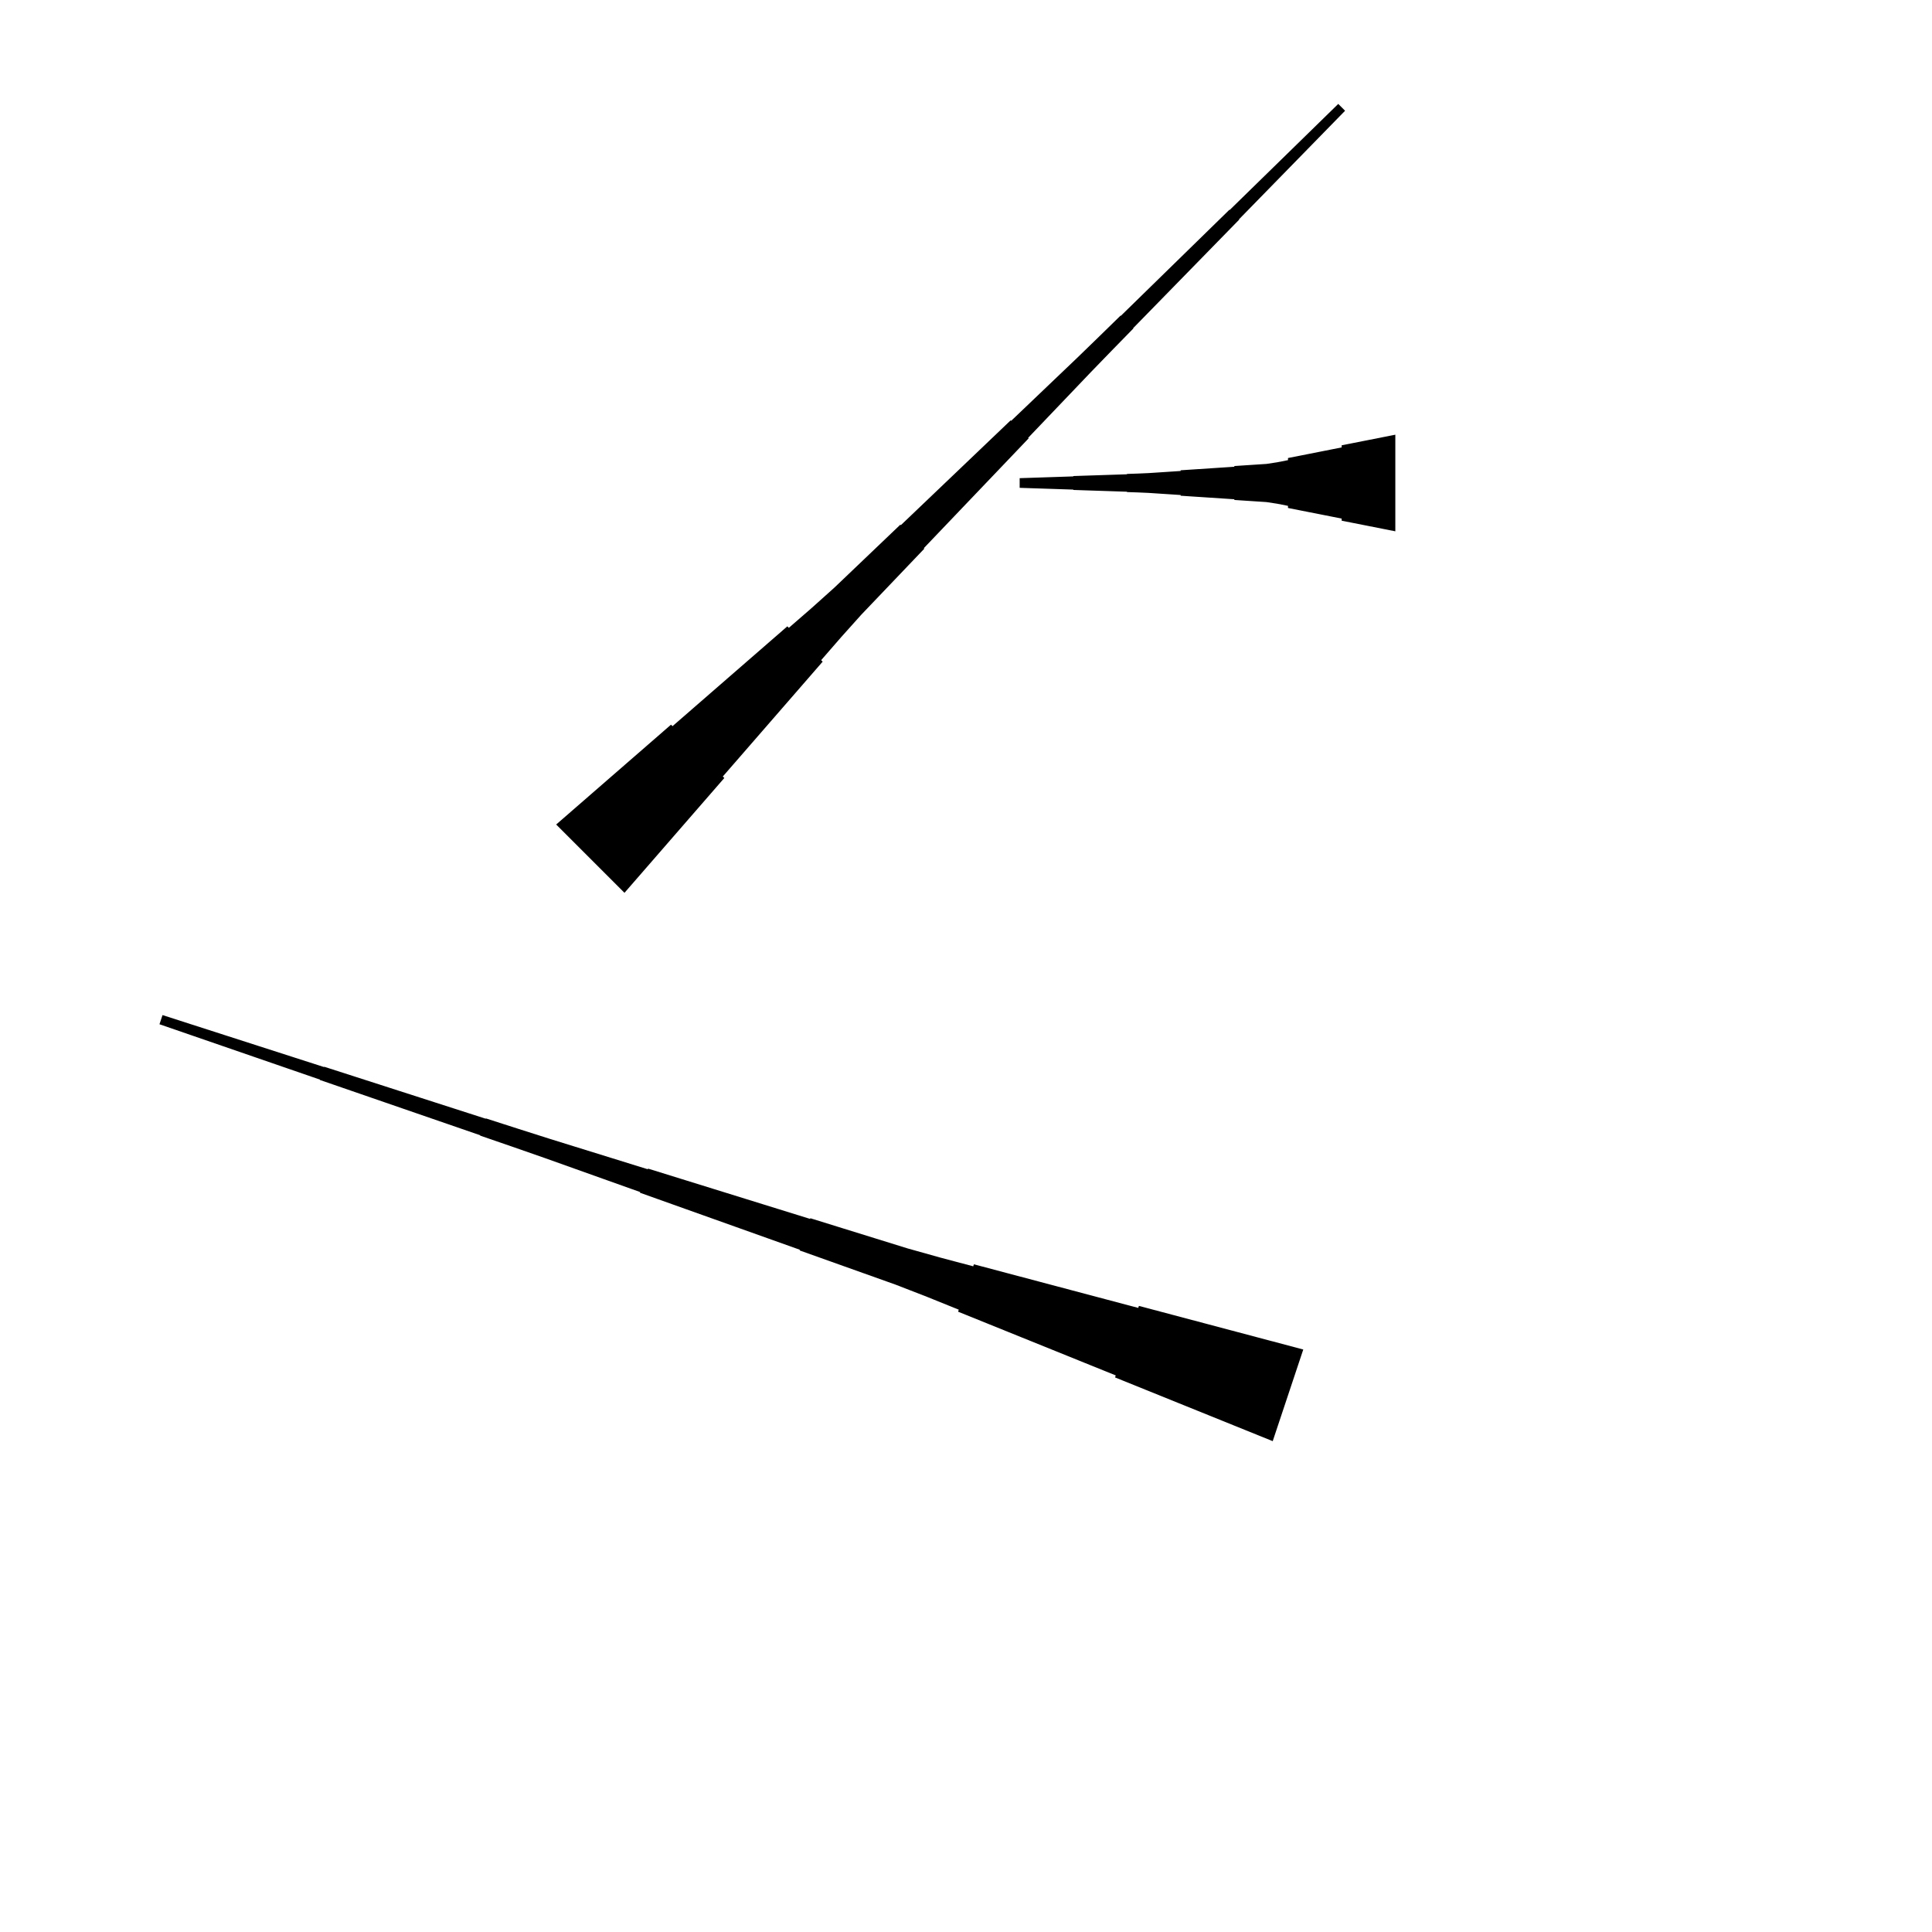 <?xml version="1.0" encoding="UTF-8"?>
<!-- Flat -->
<svg version="1.1" xmlns="http://www.w3.org/2000/svg" xmlns:xlink="http://www.w3.org/1999/xlink" width="283.465pt" height="283.465pt" viewBox="0 0 283.465 283.465">
<title>Untitled</title>
<polygon points="81.603 120.973 84.973 118.044 88.342 115.114 91.712 112.184 95.082 109.255 98.451 106.325 98.671 106.545 102.041 103.616 105.41 100.686 108.78 97.756 112.15 94.827 115.519 91.897 115.739 92.117 119.109 89.188 122.43 86.209 125.652 83.133 128.875 80.056 132.098 76.98 132.172 77.053 135.395 73.977 138.618 70.901 141.84 67.825 145.063 64.748 148.286 61.672 148.36 61.745 151.583 58.669 154.805 55.593 158.029 52.517 161.227 49.416 164.413 46.303 164.45 46.34 167.636 43.227 170.822 40.114 174.009 37.001 177.195 33.888 180.381 30.775 180.418 30.812 183.604 27.699 186.791 24.586 189.977 21.473 193.163 18.36 196.349 15.247 197.351 16.249 194.239 19.435 191.126 22.622 188.013 25.808 184.9 28.994 181.787 32.181 181.823 32.217 178.71 35.403 175.598 38.59 172.485 41.776 169.372 44.962 166.259 48.148 166.295 48.185 163.183 51.371 160.082 54.57 157.006 57.793 153.929 61.016 150.853 64.239 150.926 64.312 147.85 67.535 144.774 70.758 141.697 73.981 138.621 77.204 135.545 80.427 135.618 80.5 132.542 83.723 129.466 86.946 126.389 90.169 123.411 93.49 120.481 96.859 120.701 97.079 117.772 100.449 114.842 103.818 111.912 107.188 108.983 110.558 106.053 113.927 106.273 114.147 103.344 117.517 100.414 120.886 97.484 124.256 94.555 127.626 91.625 130.995" fill="rgba(0,0,0,1)" />
<polygon points="204.724 77.953 203.15 77.642 201.575 77.331 200 77.019 198.425 76.708 196.85 76.397 196.85 76.086 195.276 75.775 193.701 75.464 192.126 75.153 190.551 74.842 188.976 74.53 188.976 74.219 187.402 73.908 185.827 73.666 184.252 73.562 182.677 73.459 181.102 73.355 181.102 73.251 179.528 73.148 177.953 73.044 176.378 72.94 174.803 72.837 173.228 72.733 173.228 72.629 171.654 72.525 170.079 72.422 168.504 72.318 166.929 72.249 165.354 72.197 165.354 72.145 163.78 72.093 162.205 72.041 160.63 71.99 159.055 71.938 157.48 71.886 157.48 71.834 155.905 71.782 154.331 71.73 152.756 71.678 151.181 71.627 149.606 71.575 149.606 70.157 151.181 70.106 152.756 70.054 154.331 70.002 155.905 69.95 157.48 69.898 157.48 69.846 159.055 69.794 160.63 69.743 162.205 69.691 163.78 69.639 165.354 69.587 165.354 69.535 166.929 69.483 168.504 69.414 170.079 69.311 171.654 69.207 173.228 69.103 173.228 68.999 174.803 68.896 176.378 68.792 177.953 68.688 179.528 68.585 181.102 68.481 181.102 68.377 182.677 68.273 184.252 68.17 185.827 68.066 187.402 67.824 188.976 67.513 188.976 67.202 190.551 66.891 192.126 66.58 193.701 66.269 195.276 65.957 196.85 65.646 196.85 65.335 198.425 65.024 200 64.713 201.575 64.402 203.15 64.091 204.724 63.779" fill="rgba(0,0,0,1)" />
<polygon points="186.735 211.447 182.109 209.577 177.483 207.707 172.857 205.838 168.231 203.968 163.605 202.098 163.704 201.802 159.078 199.933 154.452 198.062 149.826 196.193 145.2 194.323 140.573 192.453 140.672 192.157 136.046 190.287 131.398 188.483 126.706 186.81 122.015 185.137 117.323 183.464 117.356 183.365 112.664 181.692 107.973 180.019 103.281 178.346 98.59 176.673 93.898 174.999 93.931 174.901 89.239 173.228 84.547 171.554 79.856 169.881 75.153 168.241 70.445 166.617 70.462 166.568 65.754 164.944 61.046 163.32 56.338 161.696 51.63 160.072 46.922 158.448 46.938 158.399 42.23 156.775 37.522 155.151 32.814 153.527 28.106 151.903 23.398 150.279 23.846 148.934 28.587 150.46 33.328 151.985 38.069 153.511 42.809 155.036 47.55 156.562 47.567 156.513 52.307 158.038 57.048 159.564 61.789 161.09 66.53 162.615 71.271 164.141 71.287 164.092 76.028 165.617 80.774 167.127 85.531 168.603 90.288 170.079 95.046 171.556 95.079 171.457 99.836 172.934 104.593 174.41 109.35 175.887 114.107 177.363 118.865 178.839 118.897 178.741 123.654 180.218 128.412 181.694 133.169 183.17 137.97 184.516 142.793 185.795 142.891 185.5 147.714 186.78 152.537 188.059 157.359 189.339 162.182 190.619 167.005 191.898 167.103 191.603 171.926 192.883 176.749 194.162 181.572 195.442 186.395 196.722 191.217 198.001" fill="rgba(0,0,0,1)" />
</svg>